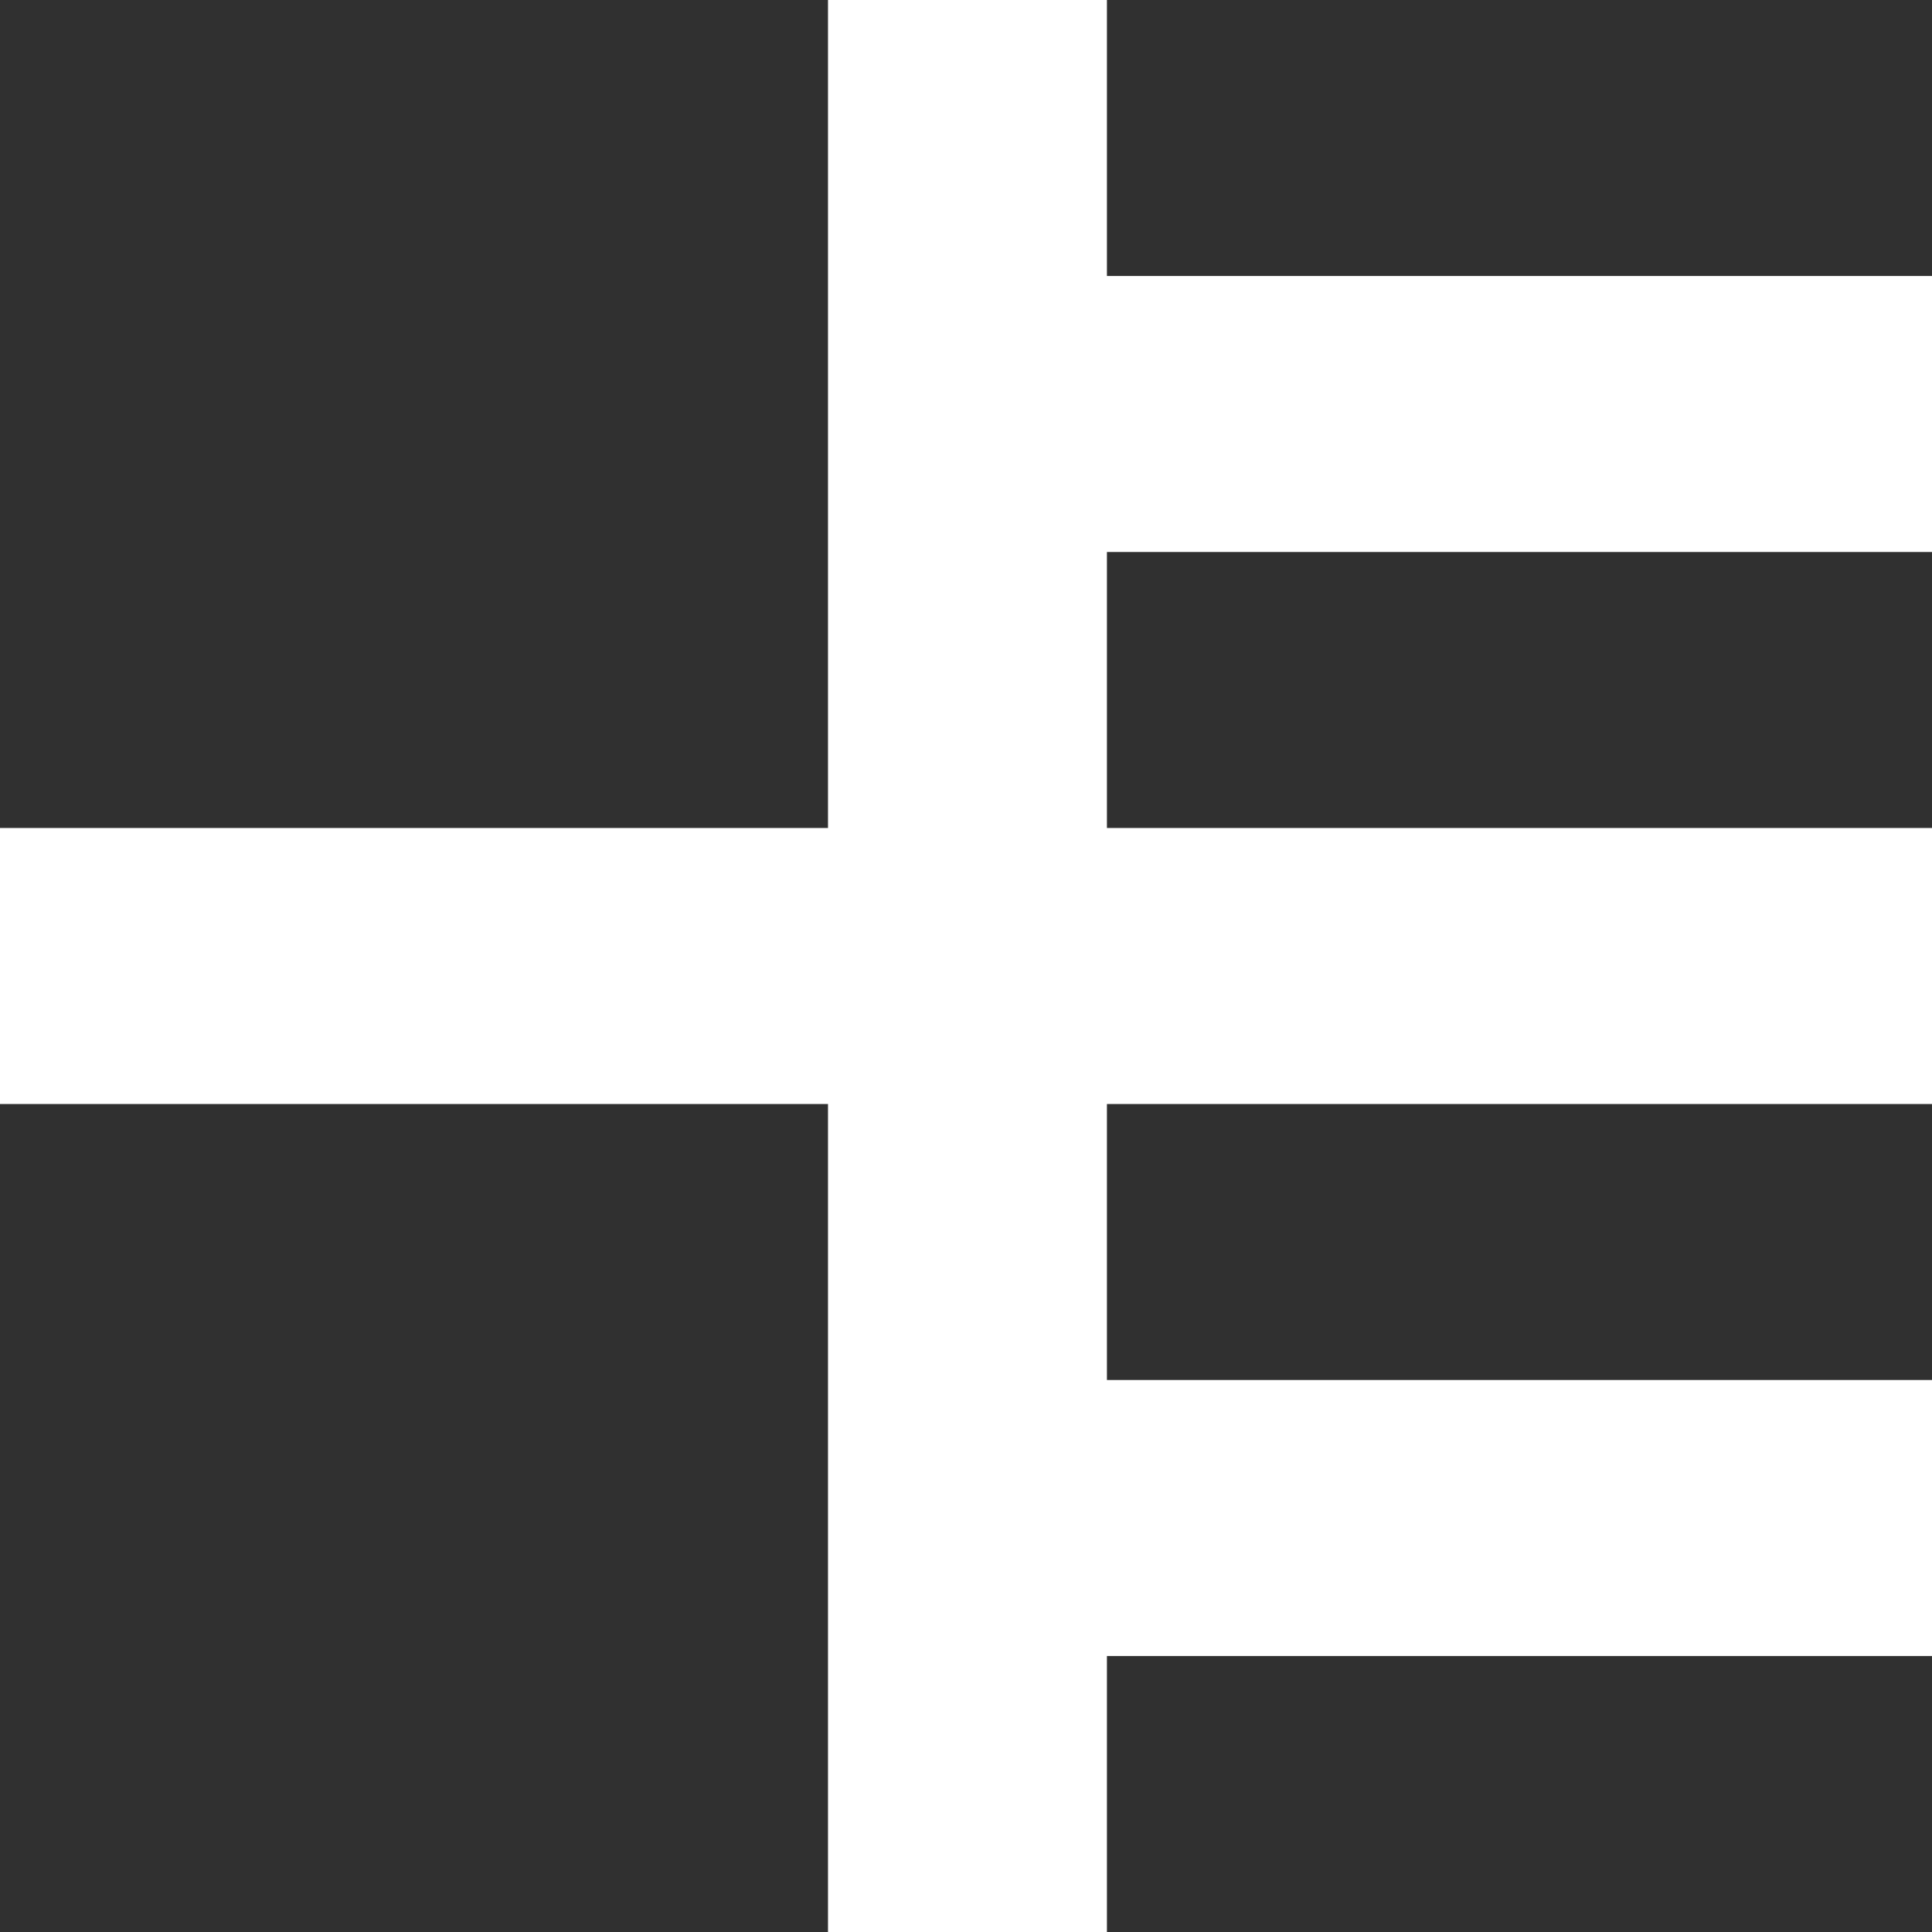 <?xml version="1.0" encoding="utf-8"?>
<!-- Generator: Adobe Illustrator 16.0.0, SVG Export Plug-In . SVG Version: 6.00 Build 0)  -->
<!DOCTYPE svg PUBLIC "-//W3C//DTD SVG 1.1//EN" "http://www.w3.org/Graphics/SVG/1.1/DTD/svg11.dtd">
<svg version="1.1" id="Layer_1" xmlns="http://www.w3.org/2000/svg" xmlns:xlink="http://www.w3.org/1999/xlink" x="0px" y="0px"
	 width="412px" height="412px" viewBox="0 0 412 412" enable-background="new 0 0 412 412" xml:space="preserve">
<path id="details-large-view-icon" fill="#303030" d="M236.055,294.286H412V235.43H236.055V294.286z M236.055,0v58.857H412V0
	H236.055z M236.055,412H412v-58.857H236.055V412z M236.055,176.571H412v-58.857H236.055V176.571z M176.571,176.571H0V0h176.571
	V176.571z M176.571,412H0V235.43h176.571V412z"/>
</svg>
